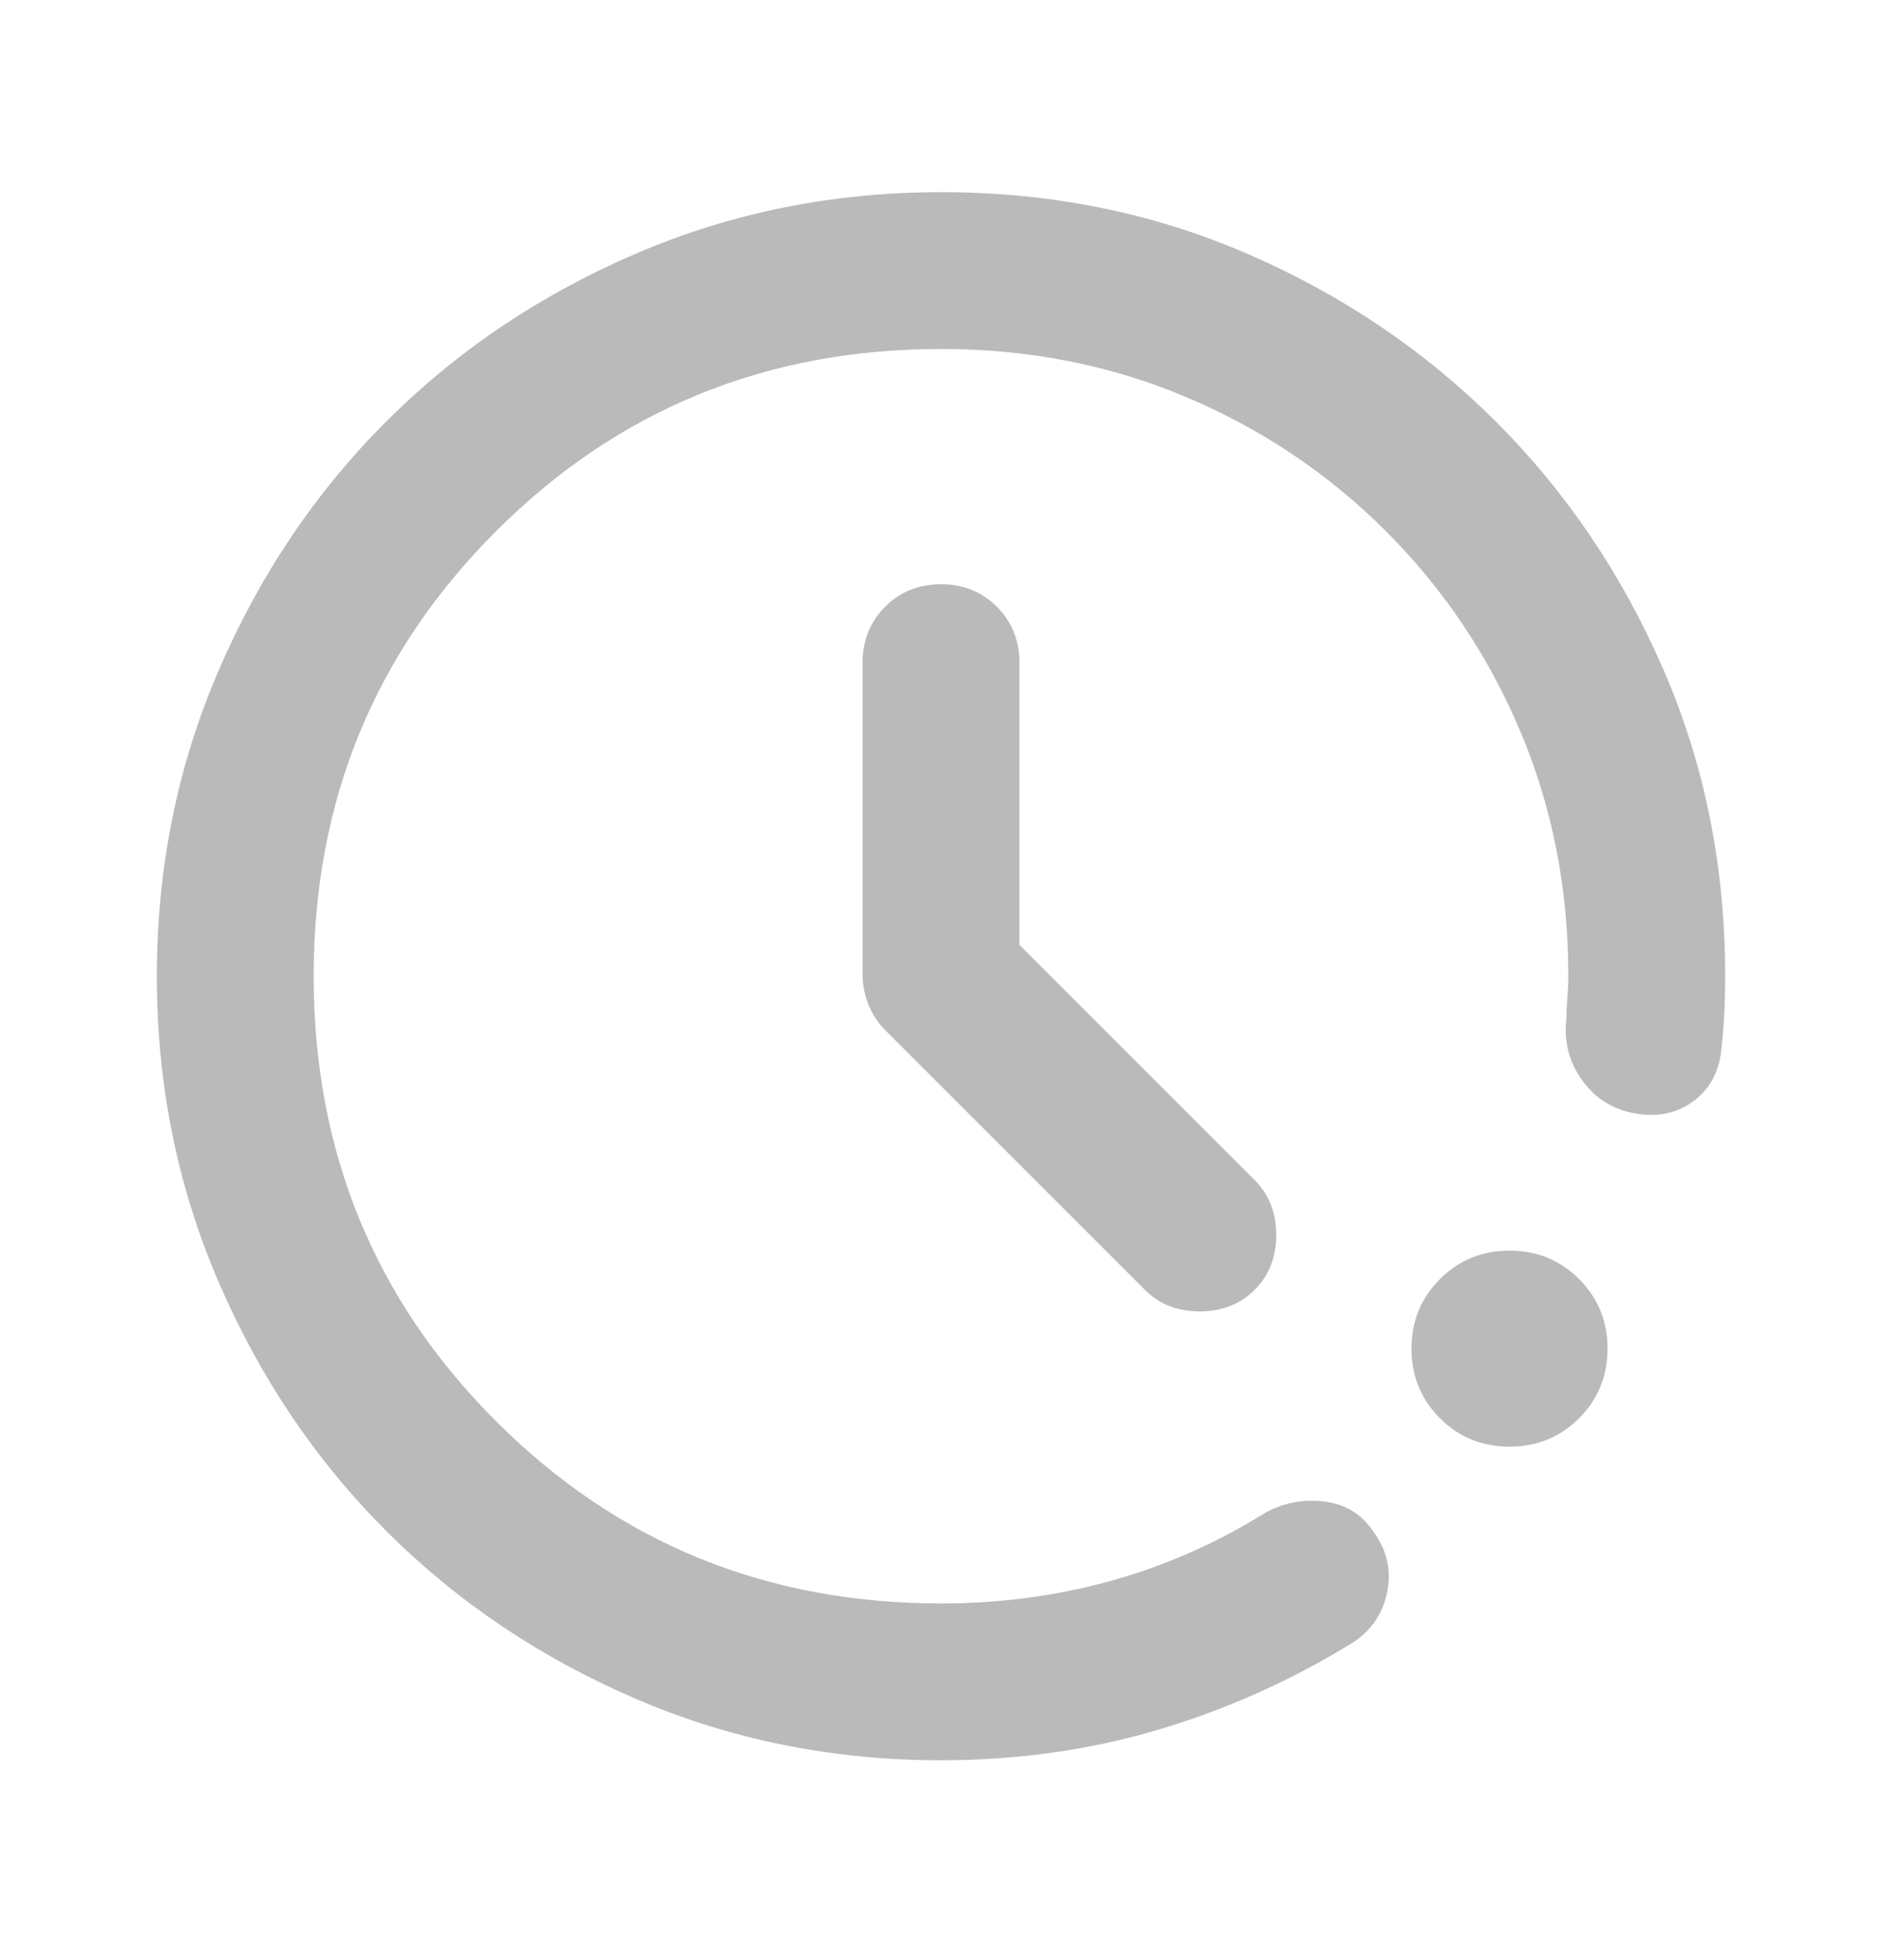 <svg width="24" height="25" viewBox="0 0 24 25" fill="none" xmlns="http://www.w3.org/2000/svg">
<path d="M12 22.451C10.617 22.451 9.317 22.189 8.1 21.664C6.883 21.139 5.825 20.426 4.925 19.526C4.025 18.626 3.312 17.568 2.788 16.351C2.263 15.134 2 13.835 2 12.451C2 11.068 2.263 9.768 2.788 8.551C3.312 7.335 4.025 6.276 4.925 5.376C5.825 4.476 6.883 3.764 8.1 3.239C9.317 2.714 10.617 2.451 12 2.451C13.4 2.451 14.704 2.714 15.912 3.239C17.121 3.764 18.175 4.476 19.075 5.376C19.975 6.276 20.688 7.33 21.212 8.539C21.738 9.747 22 11.051 22 12.451C22 12.618 21.996 12.78 21.988 12.939C21.979 13.097 21.967 13.251 21.95 13.401C21.917 13.684 21.796 13.901 21.587 14.051C21.379 14.201 21.133 14.251 20.85 14.201C20.567 14.151 20.342 14.009 20.175 13.776C20.008 13.543 19.942 13.284 19.975 13.001C19.975 12.918 19.979 12.826 19.988 12.726C19.996 12.626 20 12.534 20 12.451C20 11.335 19.796 10.293 19.387 9.326C18.979 8.36 18.408 7.51 17.675 6.776C16.942 6.043 16.092 5.472 15.125 5.064C14.158 4.655 13.117 4.451 12 4.451C9.767 4.451 7.875 5.226 6.325 6.776C4.775 8.326 4 10.218 4 12.451C4 14.684 4.775 16.576 6.325 18.126C7.875 19.676 9.767 20.451 12 20.451C12.75 20.451 13.471 20.355 14.162 20.164C14.854 19.972 15.508 19.684 16.125 19.301C16.358 19.168 16.613 19.118 16.887 19.151C17.163 19.184 17.375 19.318 17.525 19.551C17.692 19.785 17.746 20.039 17.688 20.314C17.629 20.589 17.483 20.801 17.25 20.951C16.467 21.434 15.637 21.805 14.762 22.064C13.887 22.322 12.967 22.451 12 22.451ZM19.25 18.451C18.9 18.451 18.604 18.33 18.363 18.089C18.121 17.847 18 17.551 18 17.201C18 16.851 18.121 16.555 18.363 16.314C18.604 16.072 18.9 15.951 19.25 15.951C19.6 15.951 19.896 16.072 20.137 16.314C20.379 16.555 20.5 16.851 20.5 17.201C20.5 17.551 20.379 17.847 20.137 18.089C19.896 18.33 19.6 18.451 19.25 18.451ZM13 12.051L16 15.051C16.183 15.235 16.275 15.468 16.275 15.751C16.275 16.035 16.183 16.268 16 16.451C15.817 16.634 15.583 16.726 15.3 16.726C15.017 16.726 14.783 16.634 14.6 16.451L11.3 13.151C11.2 13.051 11.125 12.939 11.075 12.814C11.025 12.689 11 12.559 11 12.426V8.451C11 8.168 11.096 7.93 11.287 7.739C11.479 7.547 11.717 7.451 12 7.451C12.283 7.451 12.521 7.547 12.713 7.739C12.904 7.93 13 8.168 13 8.451V12.051Z" fill="#BABABA"/>
</svg>

